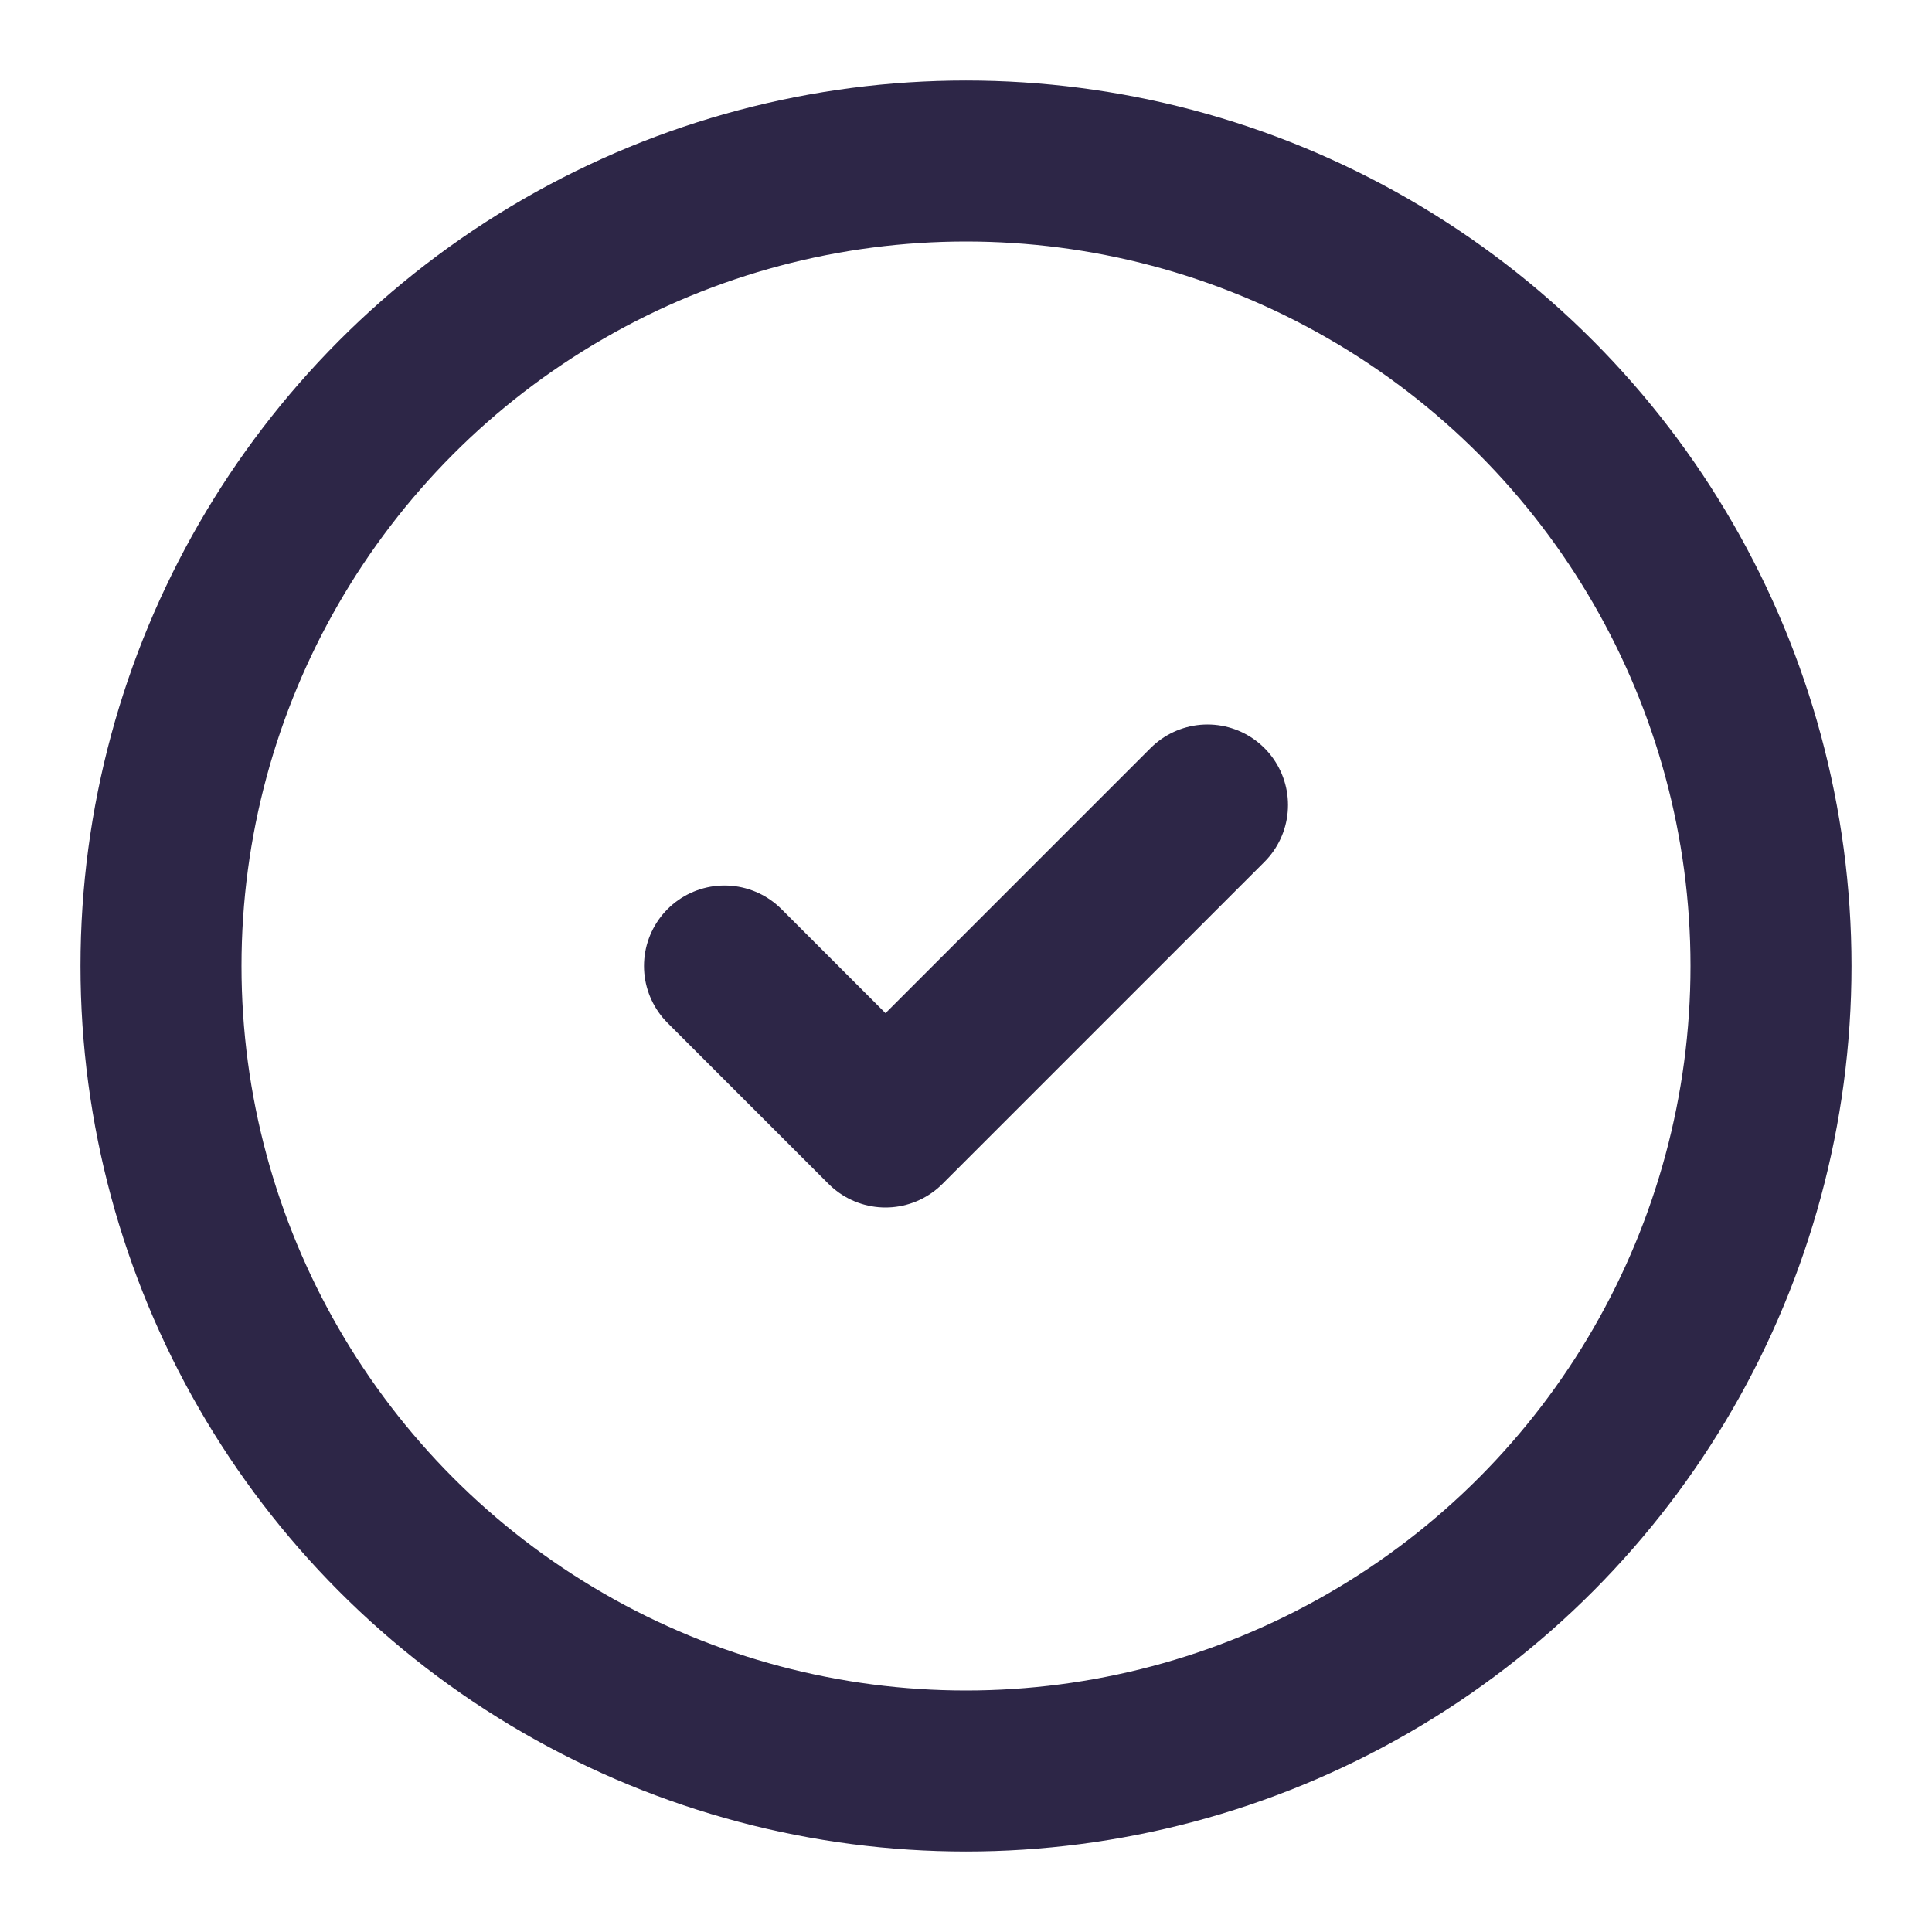 <svg xmlns="http://www.w3.org/2000/svg" width="24" height="24" viewBox="0 0 24 24" fill="none" stroke="#2D2647" stroke-width="2" stroke-linecap="round" stroke-linejoin="round" class="lucide lucide-circle-check-icon lucide-circle-check"><circle cx="12" cy="12" r="10"/><path d="m9 12 2 2 4-4"/></svg>